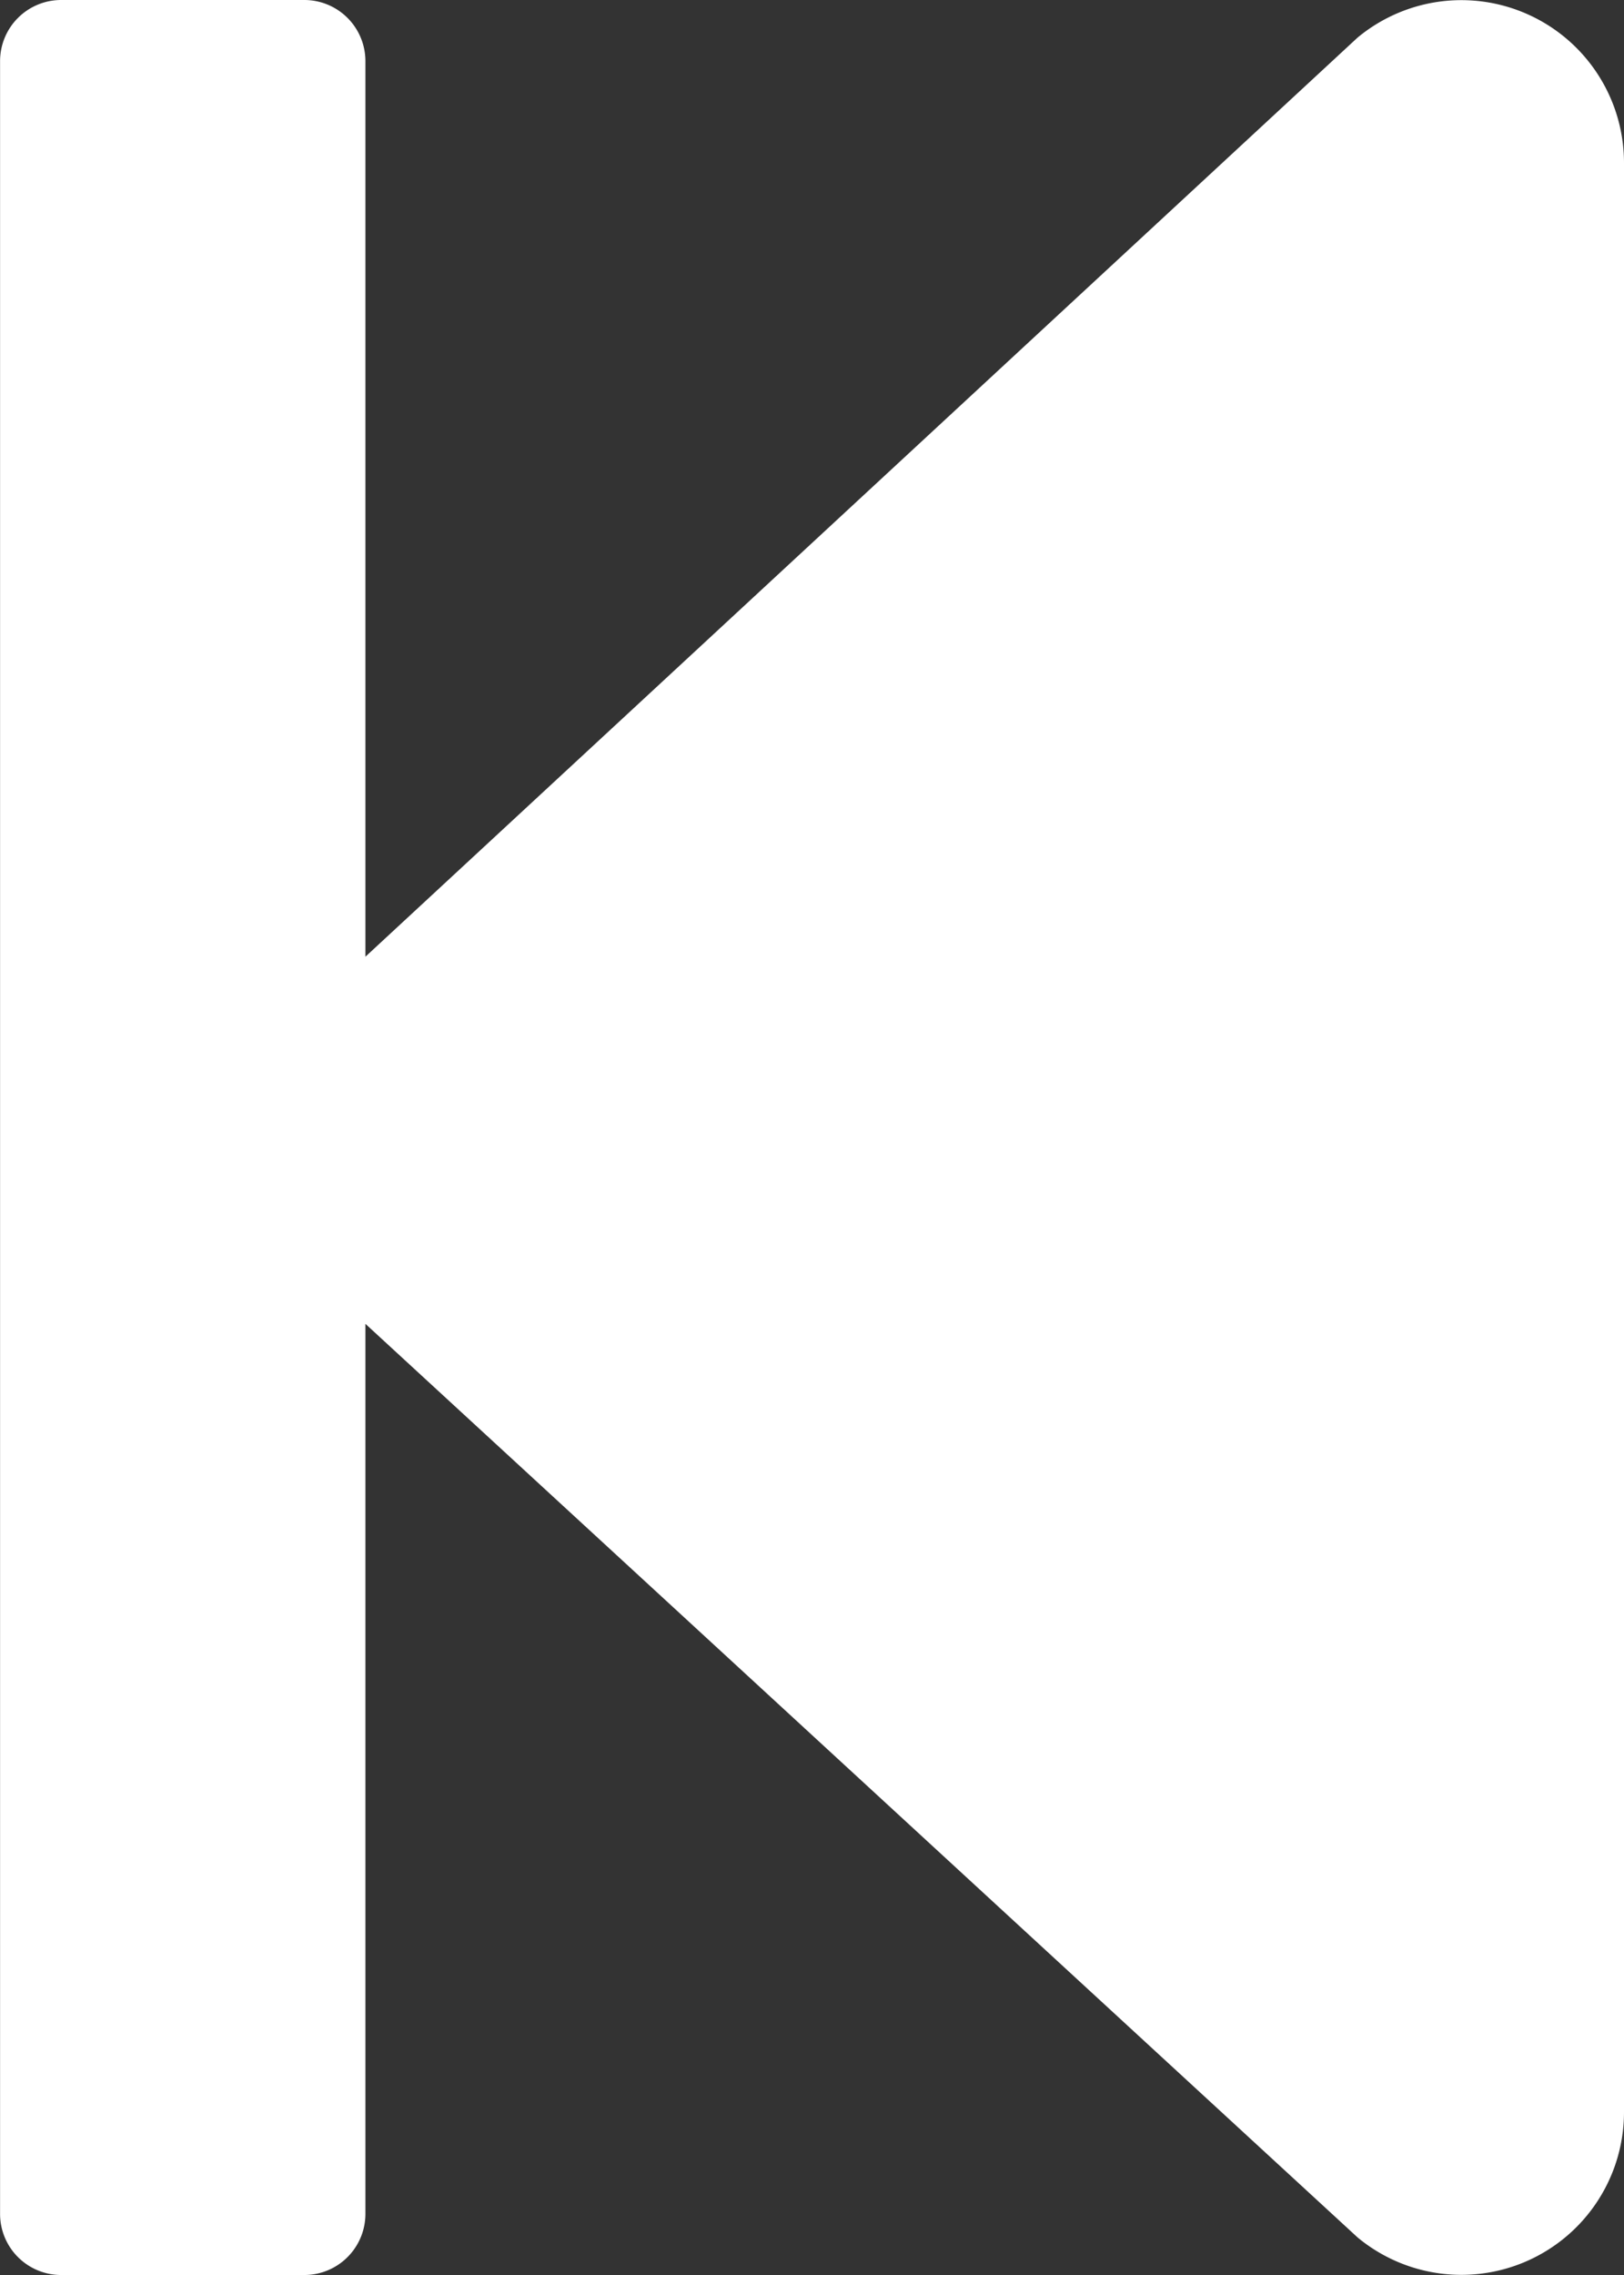 <svg id="step-back" xmlns="http://www.w3.org/2000/svg" width="22.857" height="32" viewBox="0 0 22.857 32">
  <rect x="0" y="0" width="22.857" height="32" fill="#333333" stroke="none"/>
  <path id="step-forward-solid" d="M22.856.858V31.142A.86.86,0,0,1,22,32H18.571a.86.86,0,0,1-.857-.857v-12.6L3.75,31.471A2.289,2.289,0,0,1,0,29.714V2.286A2.289,2.289,0,0,1,3.75.529l13.964,12.85V.858A.86.86,0,0,1,18.571,0H22A.86.86,0,0,1,22.856.858Z" transform="translate(22.857 32) rotate(180)" fill="#fff"/>
</svg>
